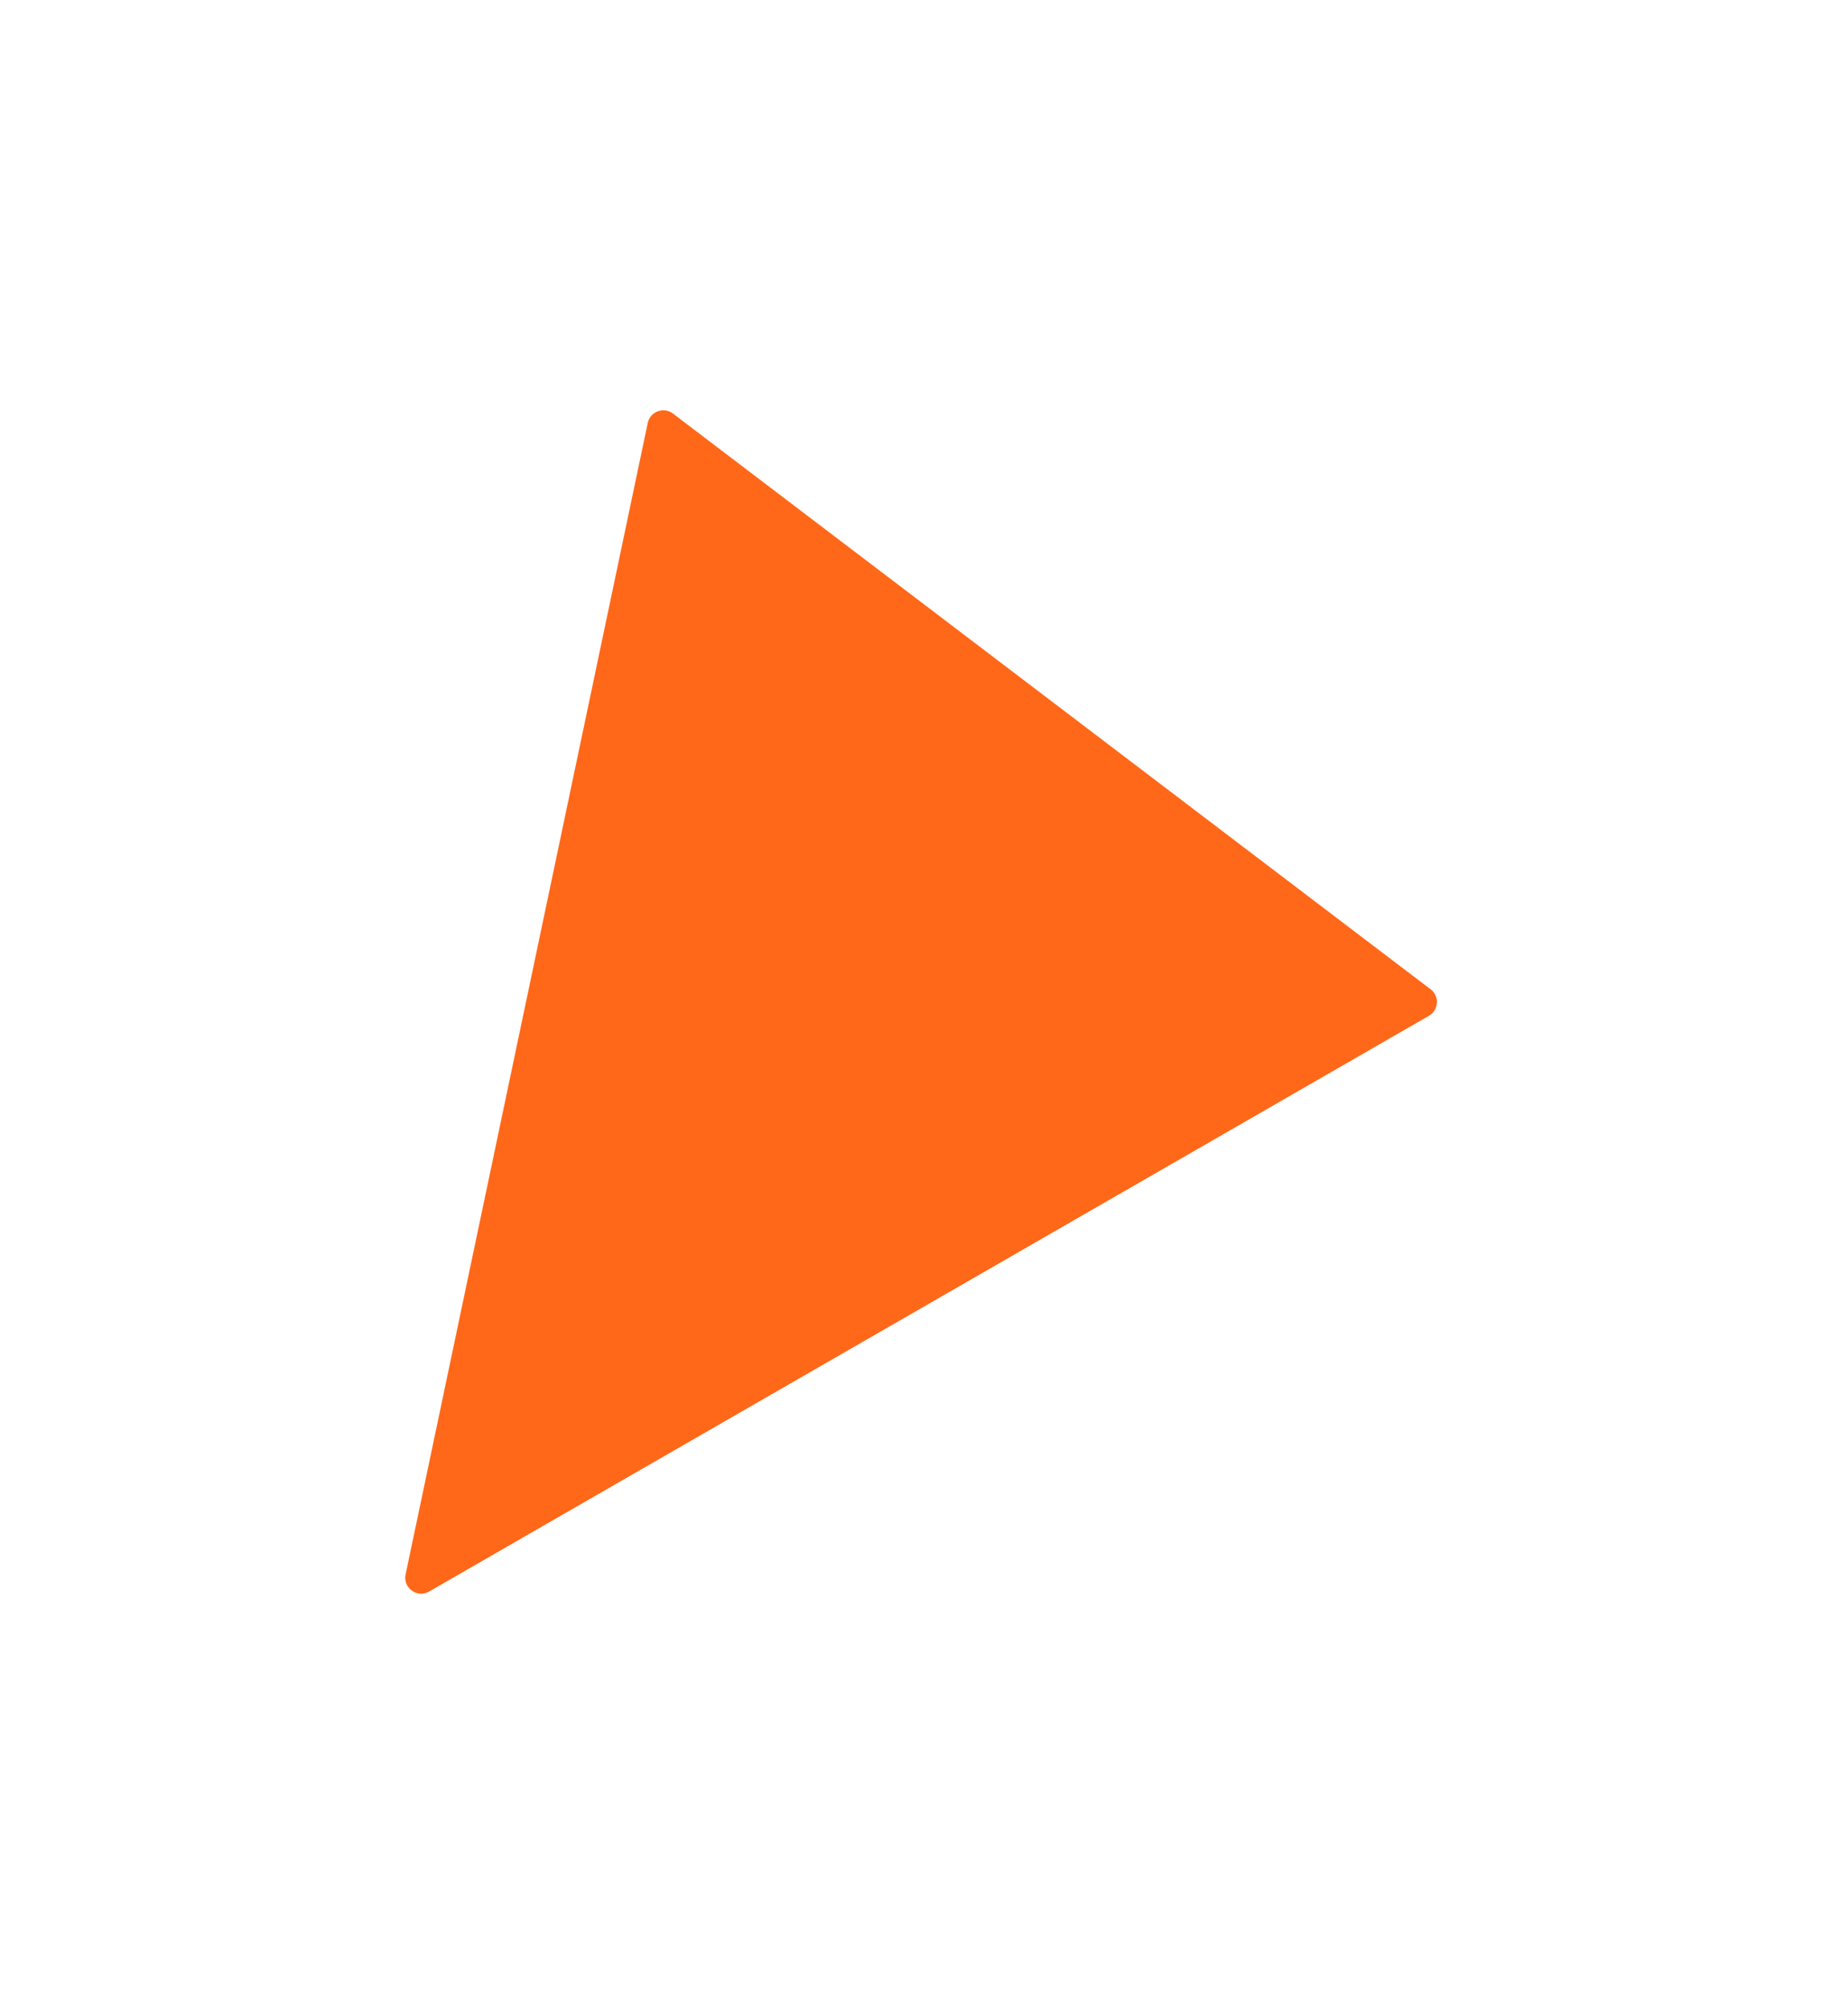 <svg width="116" height="126" viewBox="0 0 116 126" fill="none" xmlns="http://www.w3.org/2000/svg">
<g filter="url(#filter0_d)">
<path d="M89.801 50.089C90.37 50.521 90.314 51.395 89.695 51.752L26.938 87.884C26.189 88.316 25.282 87.658 25.46 86.812L40.659 14.546C40.81 13.828 41.658 13.512 42.243 13.956L89.801 50.089Z" fill="#FF6819"/>
</g>
<defs>
<filter id="filter0_d" x="0.438" y="0.751" width="114.758" height="124.269" filterUnits="userSpaceOnUse" color-interpolation-filters="sRGB">
<feFlood flood-opacity="0" result="BackgroundImageFix"/>
<feColorMatrix in="SourceAlpha" type="matrix" values="0 0 0 0 0 0 0 0 0 0 0 0 0 0 0 0 0 0 127 0"/>
<feOffset dy="12"/>
<feGaussianBlur stdDeviation="12.5"/>
<feColorMatrix type="matrix" values="0 0 0 0 1 0 0 0 0 0.343 0 0 0 0 0 0 0 0 0.65 0"/>
<feBlend mode="normal" in2="BackgroundImageFix" result="effect1_dropShadow"/>
<feBlend mode="normal" in="SourceGraphic" in2="effect1_dropShadow" result="shape"/>
</filter>
</defs>
</svg>
